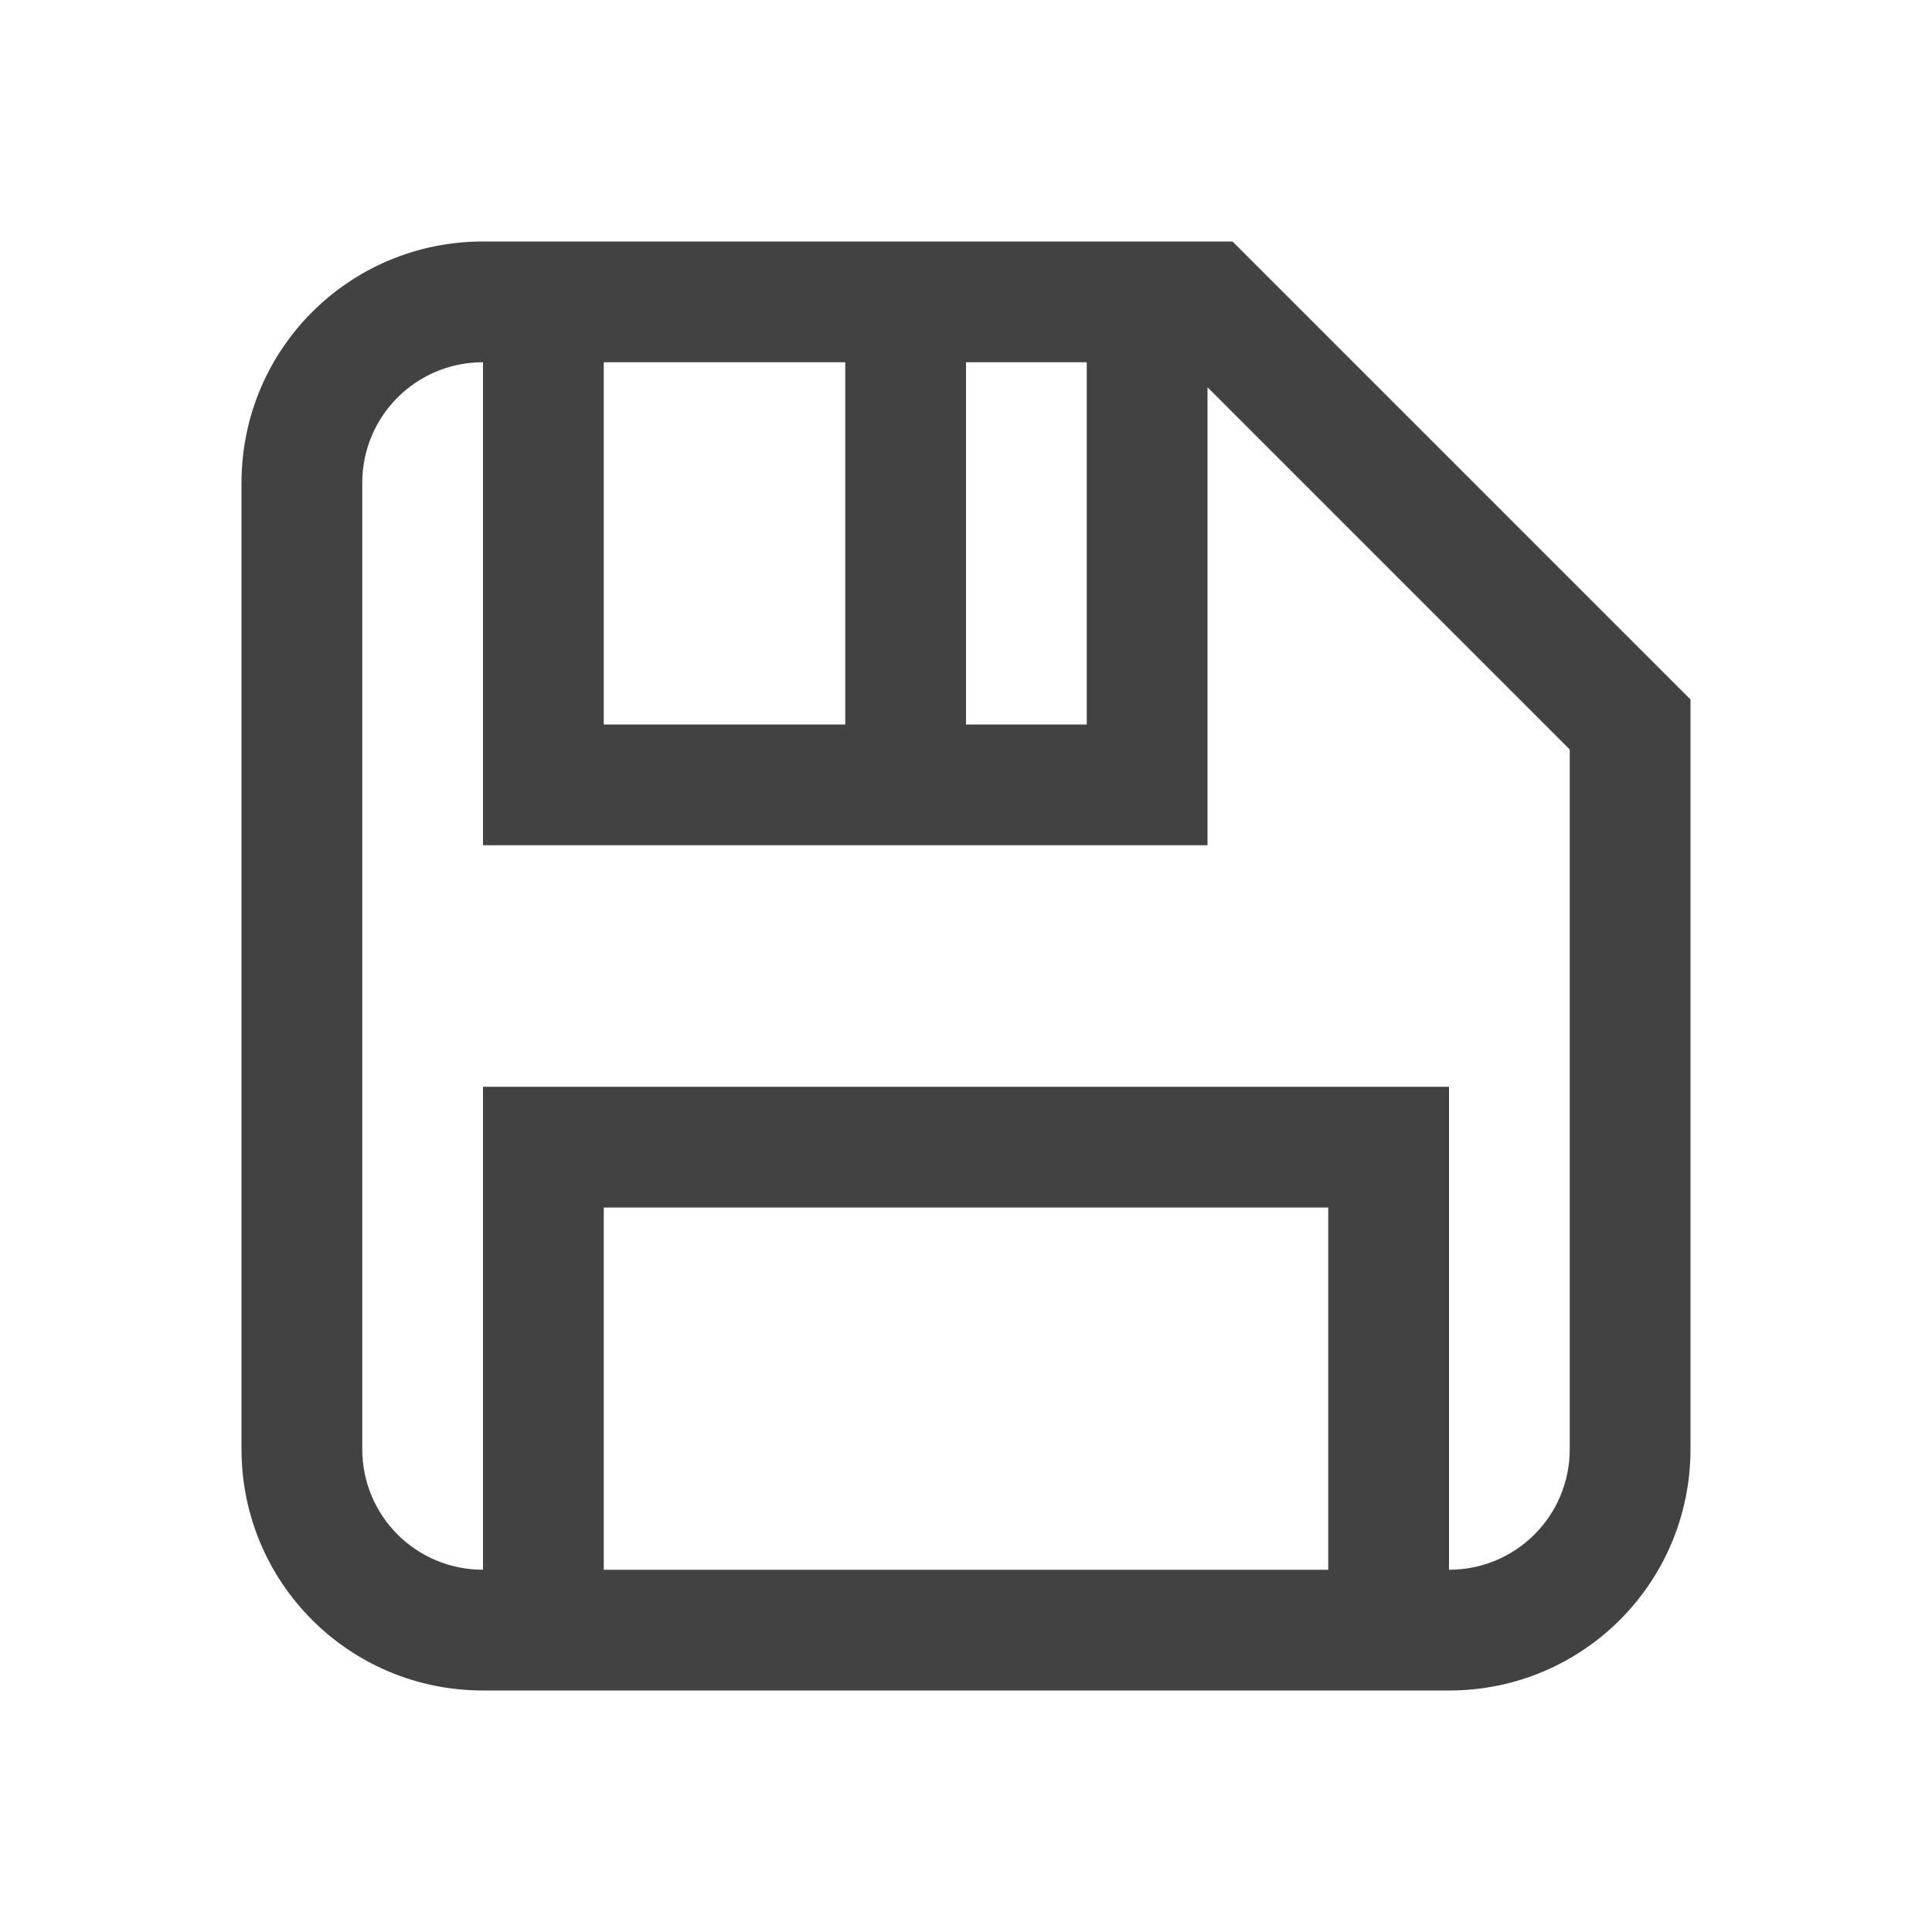 
<svg xmlns="http://www.w3.org/2000/svg" xmlns:xlink="http://www.w3.org/1999/xlink" width="22px" height="22px" viewBox="0 0 22 22" version="1.1">
<g id="surface1">
<defs>
  <style id="current-color-scheme" type="text/css">
   .ColorScheme-Text { color:#424242; } .ColorScheme-Highlight { color:#eeeeee; }
  </style>
 </defs>
<path style="fill:currentColor" class="ColorScheme-Text" d="M 5.5 2.75 C 3.977 2.75 2.75 3.977 2.75 5.5 L 2.75 16.5 C 2.75 18.023 3.977 19.25 5.5 19.25 L 16.5 19.25 C 18.023 19.25 19.25 18.023 19.25 16.5 L 19.25 7.965 L 14.035 2.75 Z M 5.5 4.125 L 5.5 9.625 L 13.75 9.625 L 13.75 4.41 L 17.875 8.535 L 17.875 16.5 C 17.875 17.262 17.262 17.875 16.5 17.875 L 16.5 12.375 L 5.5 12.375 L 5.5 17.875 C 4.738 17.875 4.125 17.262 4.125 16.5 L 4.125 5.5 C 4.125 4.738 4.738 4.125 5.5 4.125 Z M 6.875 4.125 L 9.625 4.125 L 9.625 8.25 L 6.875 8.25 Z M 11 4.125 L 12.375 4.125 L 12.375 8.25 L 11 8.25 Z M 6.875 13.75 L 15.125 13.75 L 15.125 17.875 L 6.875 17.875 Z M 6.875 13.75 "/>
</g>
</svg>
